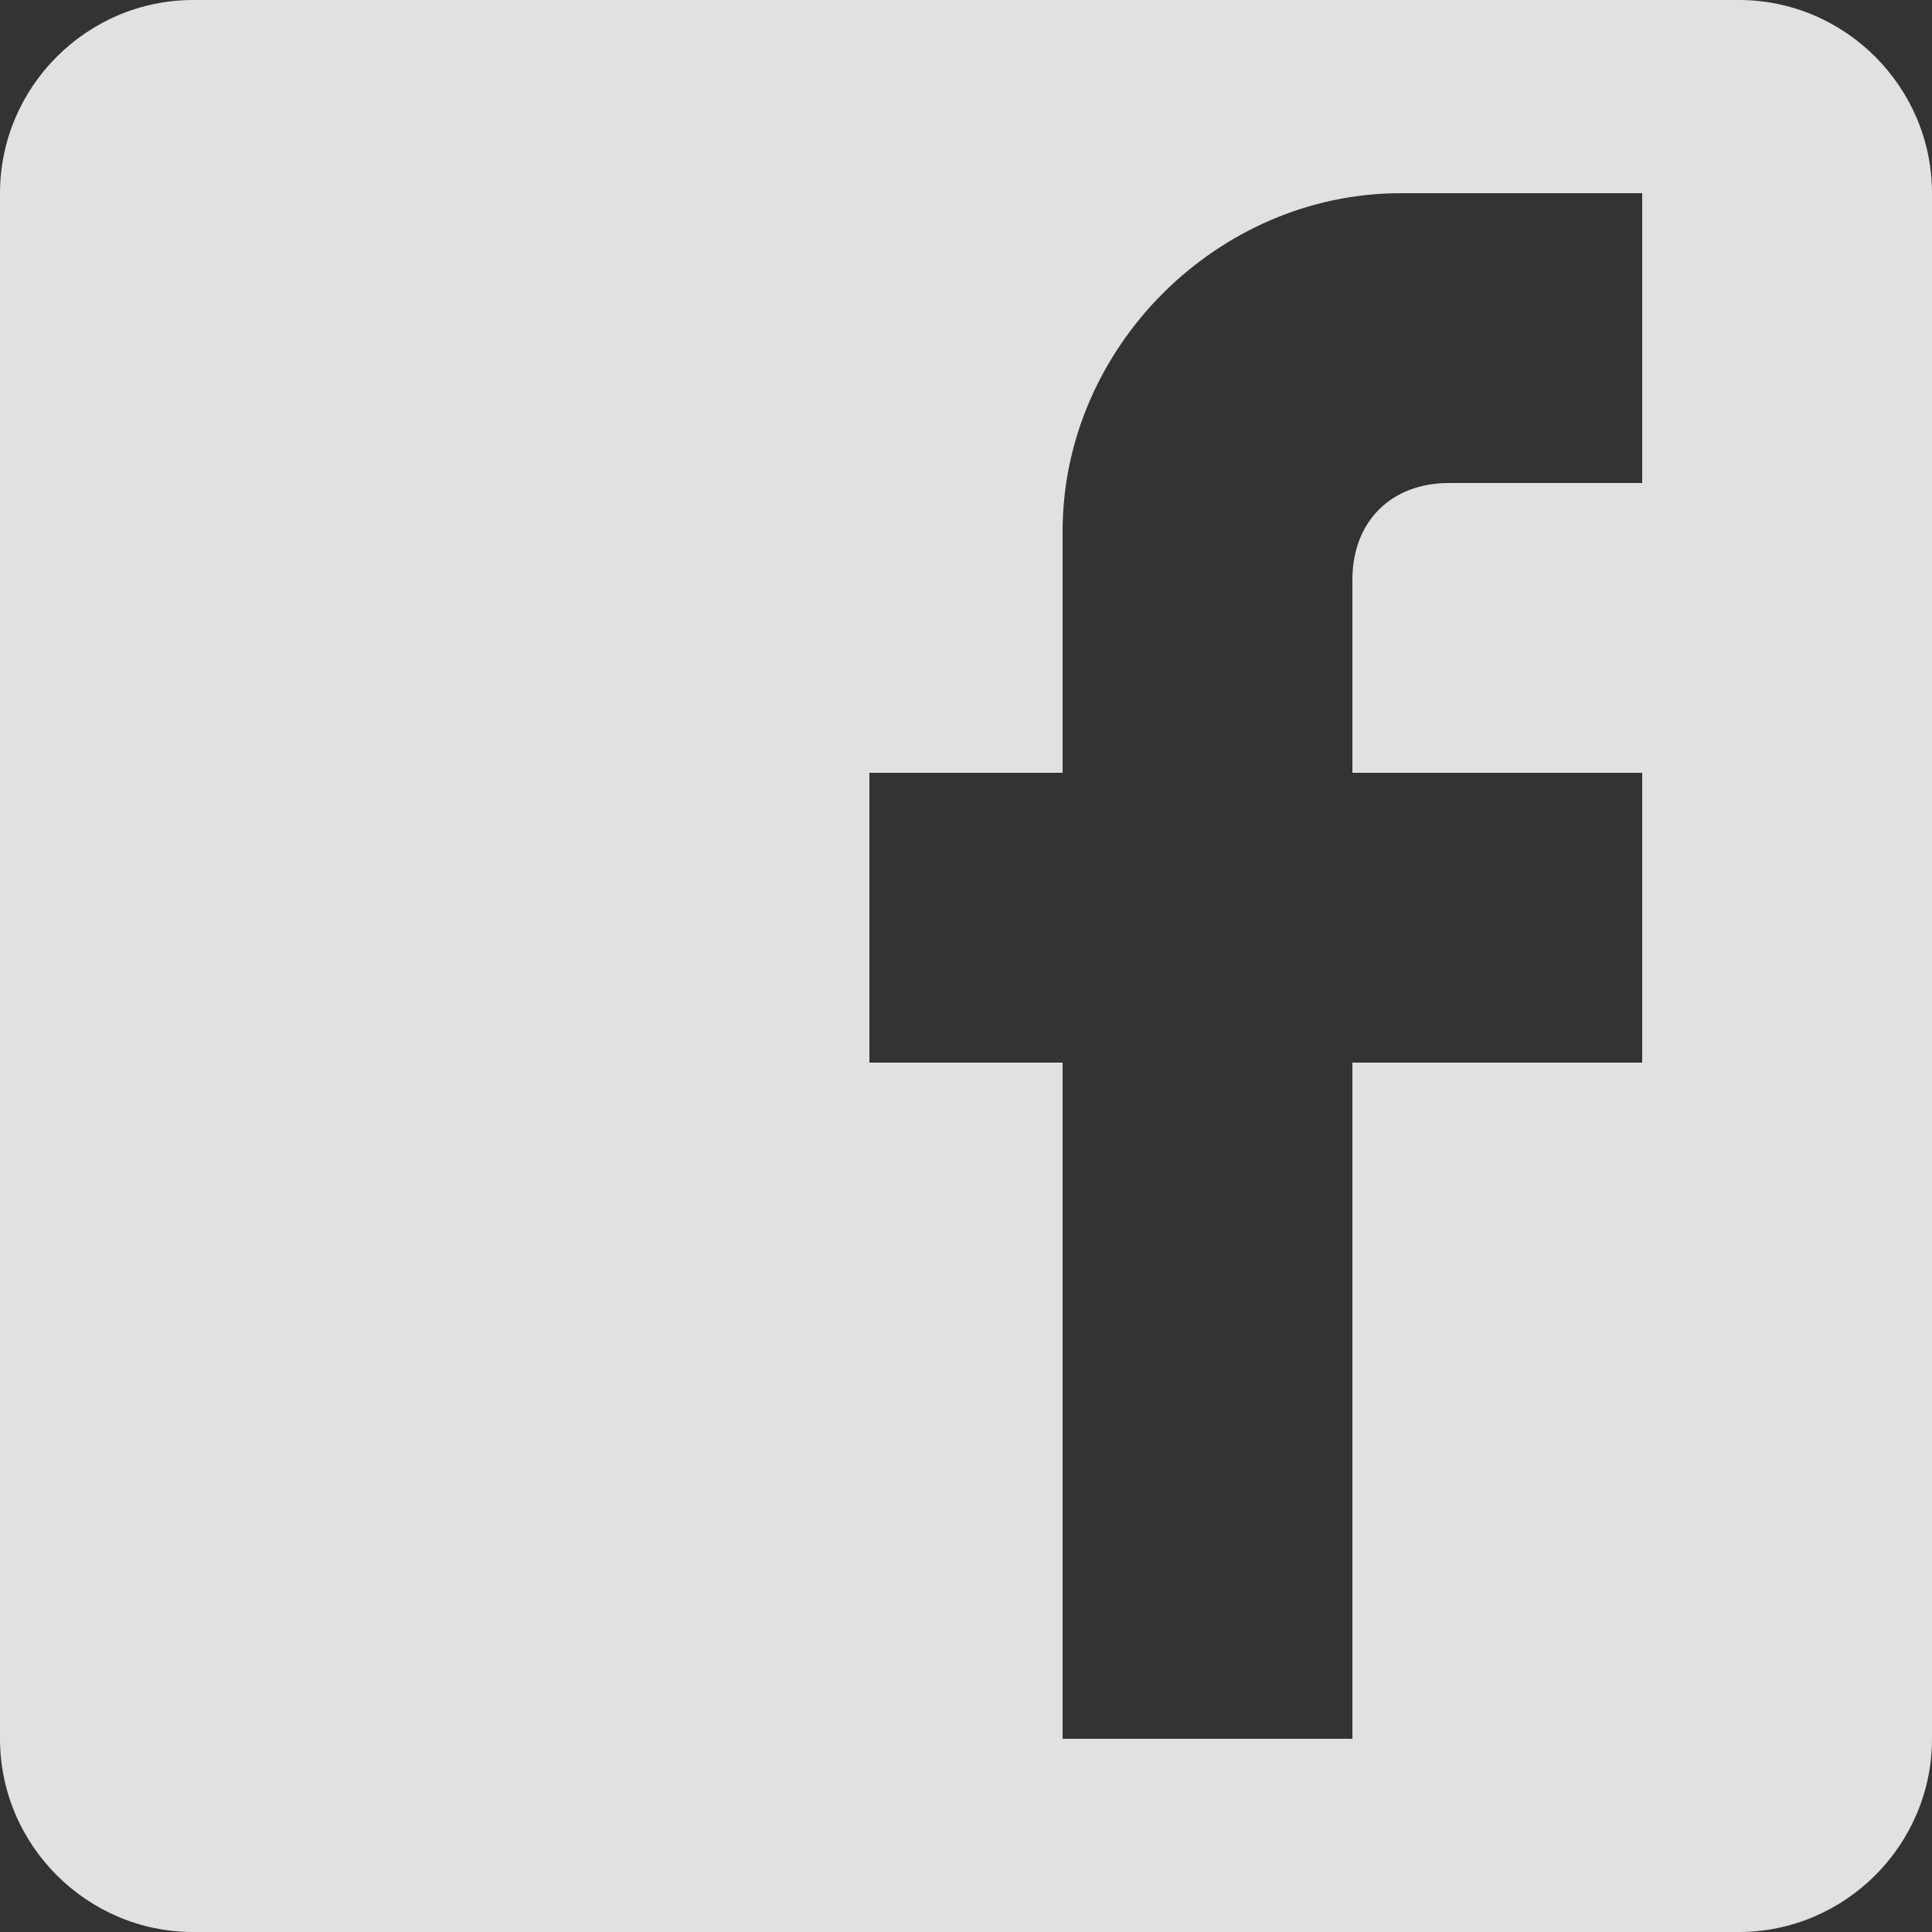 <?xml version="1.0" encoding="UTF-8" standalone="no"?>
<svg width="20px" height="20px" viewBox="0 0 20 20" version="1.1" xmlns="http://www.w3.org/2000/svg" xmlns:xlink="http://www.w3.org/1999/xlink" xmlns:sketch="http://www.bohemiancoding.com/sketch/ns">
    <rect x="0" y="0" width="20" height="20" fill="#333333" stroke="none"/>
    <!-- Generator: Sketch 3.5.1 (25234) - http://www.bohemiancoding.com/sketch -->
    <title>post-facebook</title>
    <desc>Created with Sketch.</desc>
    <defs></defs>
    <g id="Dribbble" stroke="none" stroke-width="1" fill="none" fill-rule="evenodd" sketch:type="MSPage">
        <g id="z" sketch:type="MSArtboardGroup" transform="translate(-360, -422)" fill-opacity="0.851" fill="#FFFFFF">
            <g id="contact" sketch:type="MSLayerGroup" transform="translate(225, 422)">
                <g id="post-facebook" transform="translate(135, 0)" sketch:type="MSShapeGroup">
                    <path d="M18,0 L2,0 C0.9,0 0,0.9 0,2 L0,18 C0,19.1 0.9,20 2,20 L18,20 C19.1,20 20,19.1 20,18 L20,2 C20,0.9 19.1,0 18,0 L18,0 Z M17,2 L17,5 L15,5 C14.4,5 14,5.4 14,6 L14,8 L17,8 L17,11 L14,11 L14,18 L11,18 L11,11 L9,11 L9,8 L11,8 L11,5.5 C11,3.6 12.6,2 14.5,2 L17,2 L17,2 Z" id="Shape"></path>
                </g>
            </g>
        </g>
    </g>
</svg>